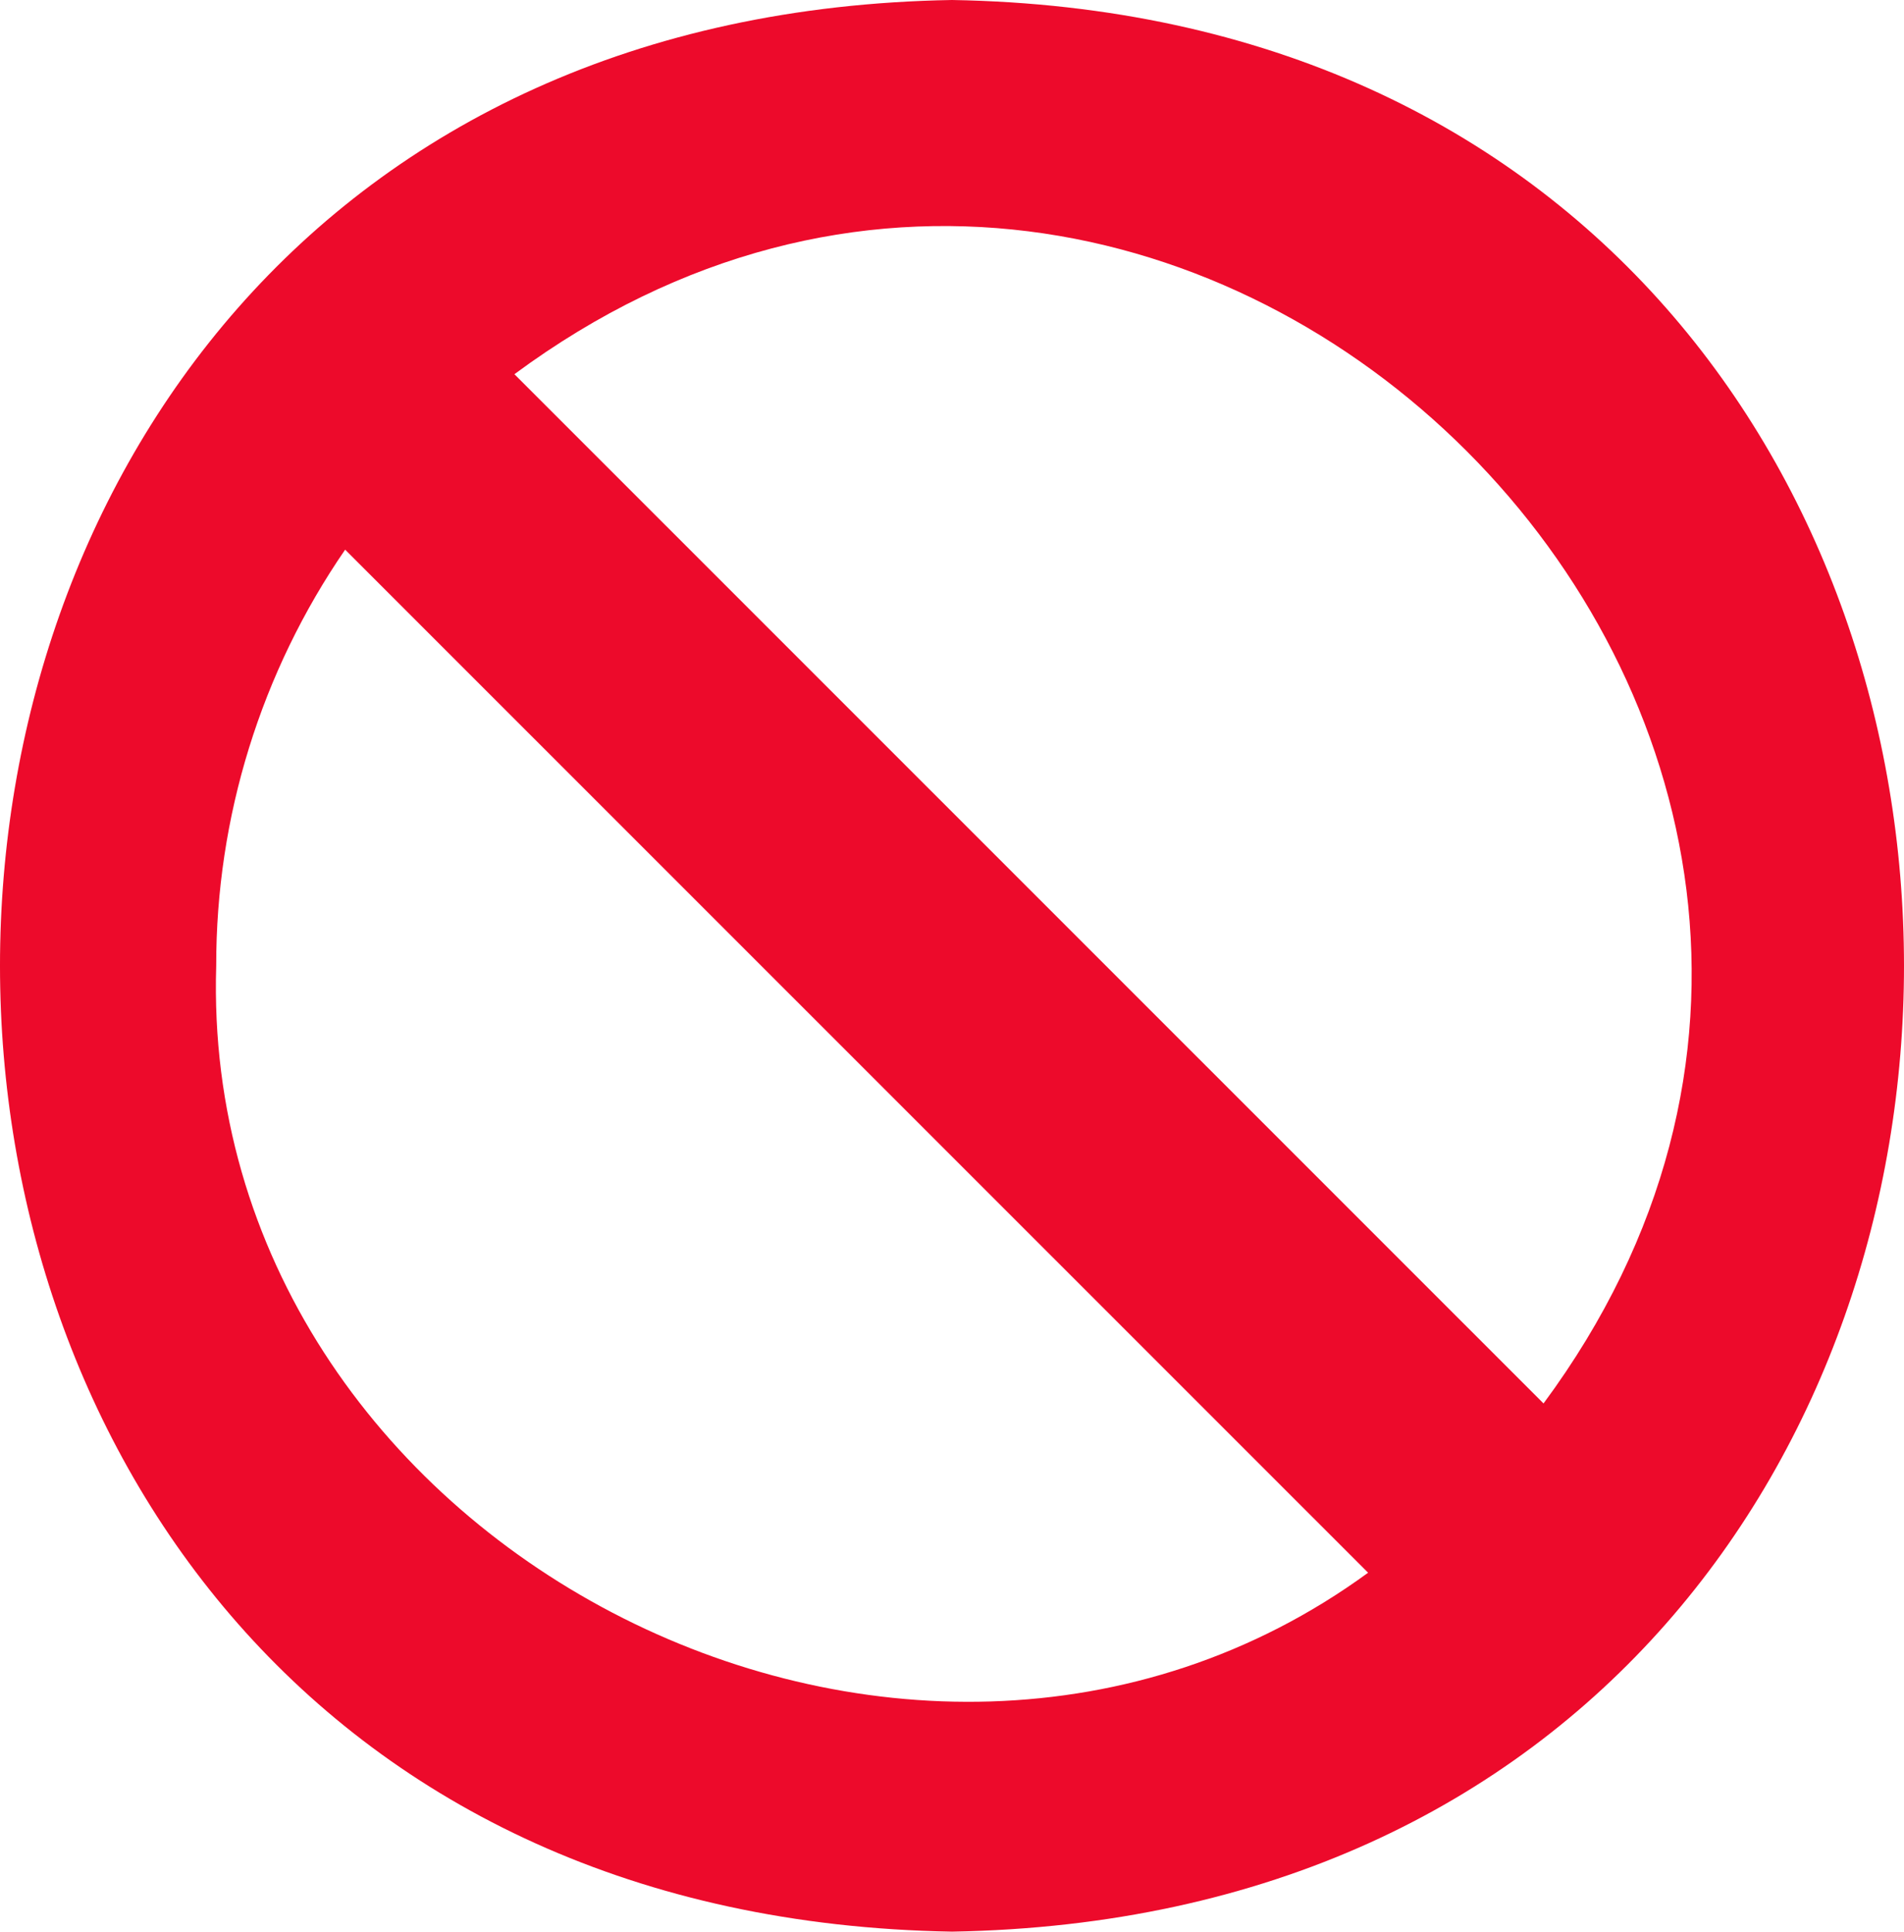 <svg width="352" height="357" viewBox="0 0 352 357" fill="none" xmlns="http://www.w3.org/2000/svg">
<path d="M175.996 0C-58.688 4.004 -58.646 353.031 176.004 357C410.682 352.998 410.651 3.969 175.996 0ZM39.972 178.498C39.93 151.037 48.243 124.213 63.808 101.587L252.926 290.668C167.589 352.954 36.671 285.456 39.972 178.498ZM285.358 259.383L95.1 69.161C219.192 -22.576 377.083 135.411 285.358 259.383Z" fill="#ED0A2B"/>
</svg>
